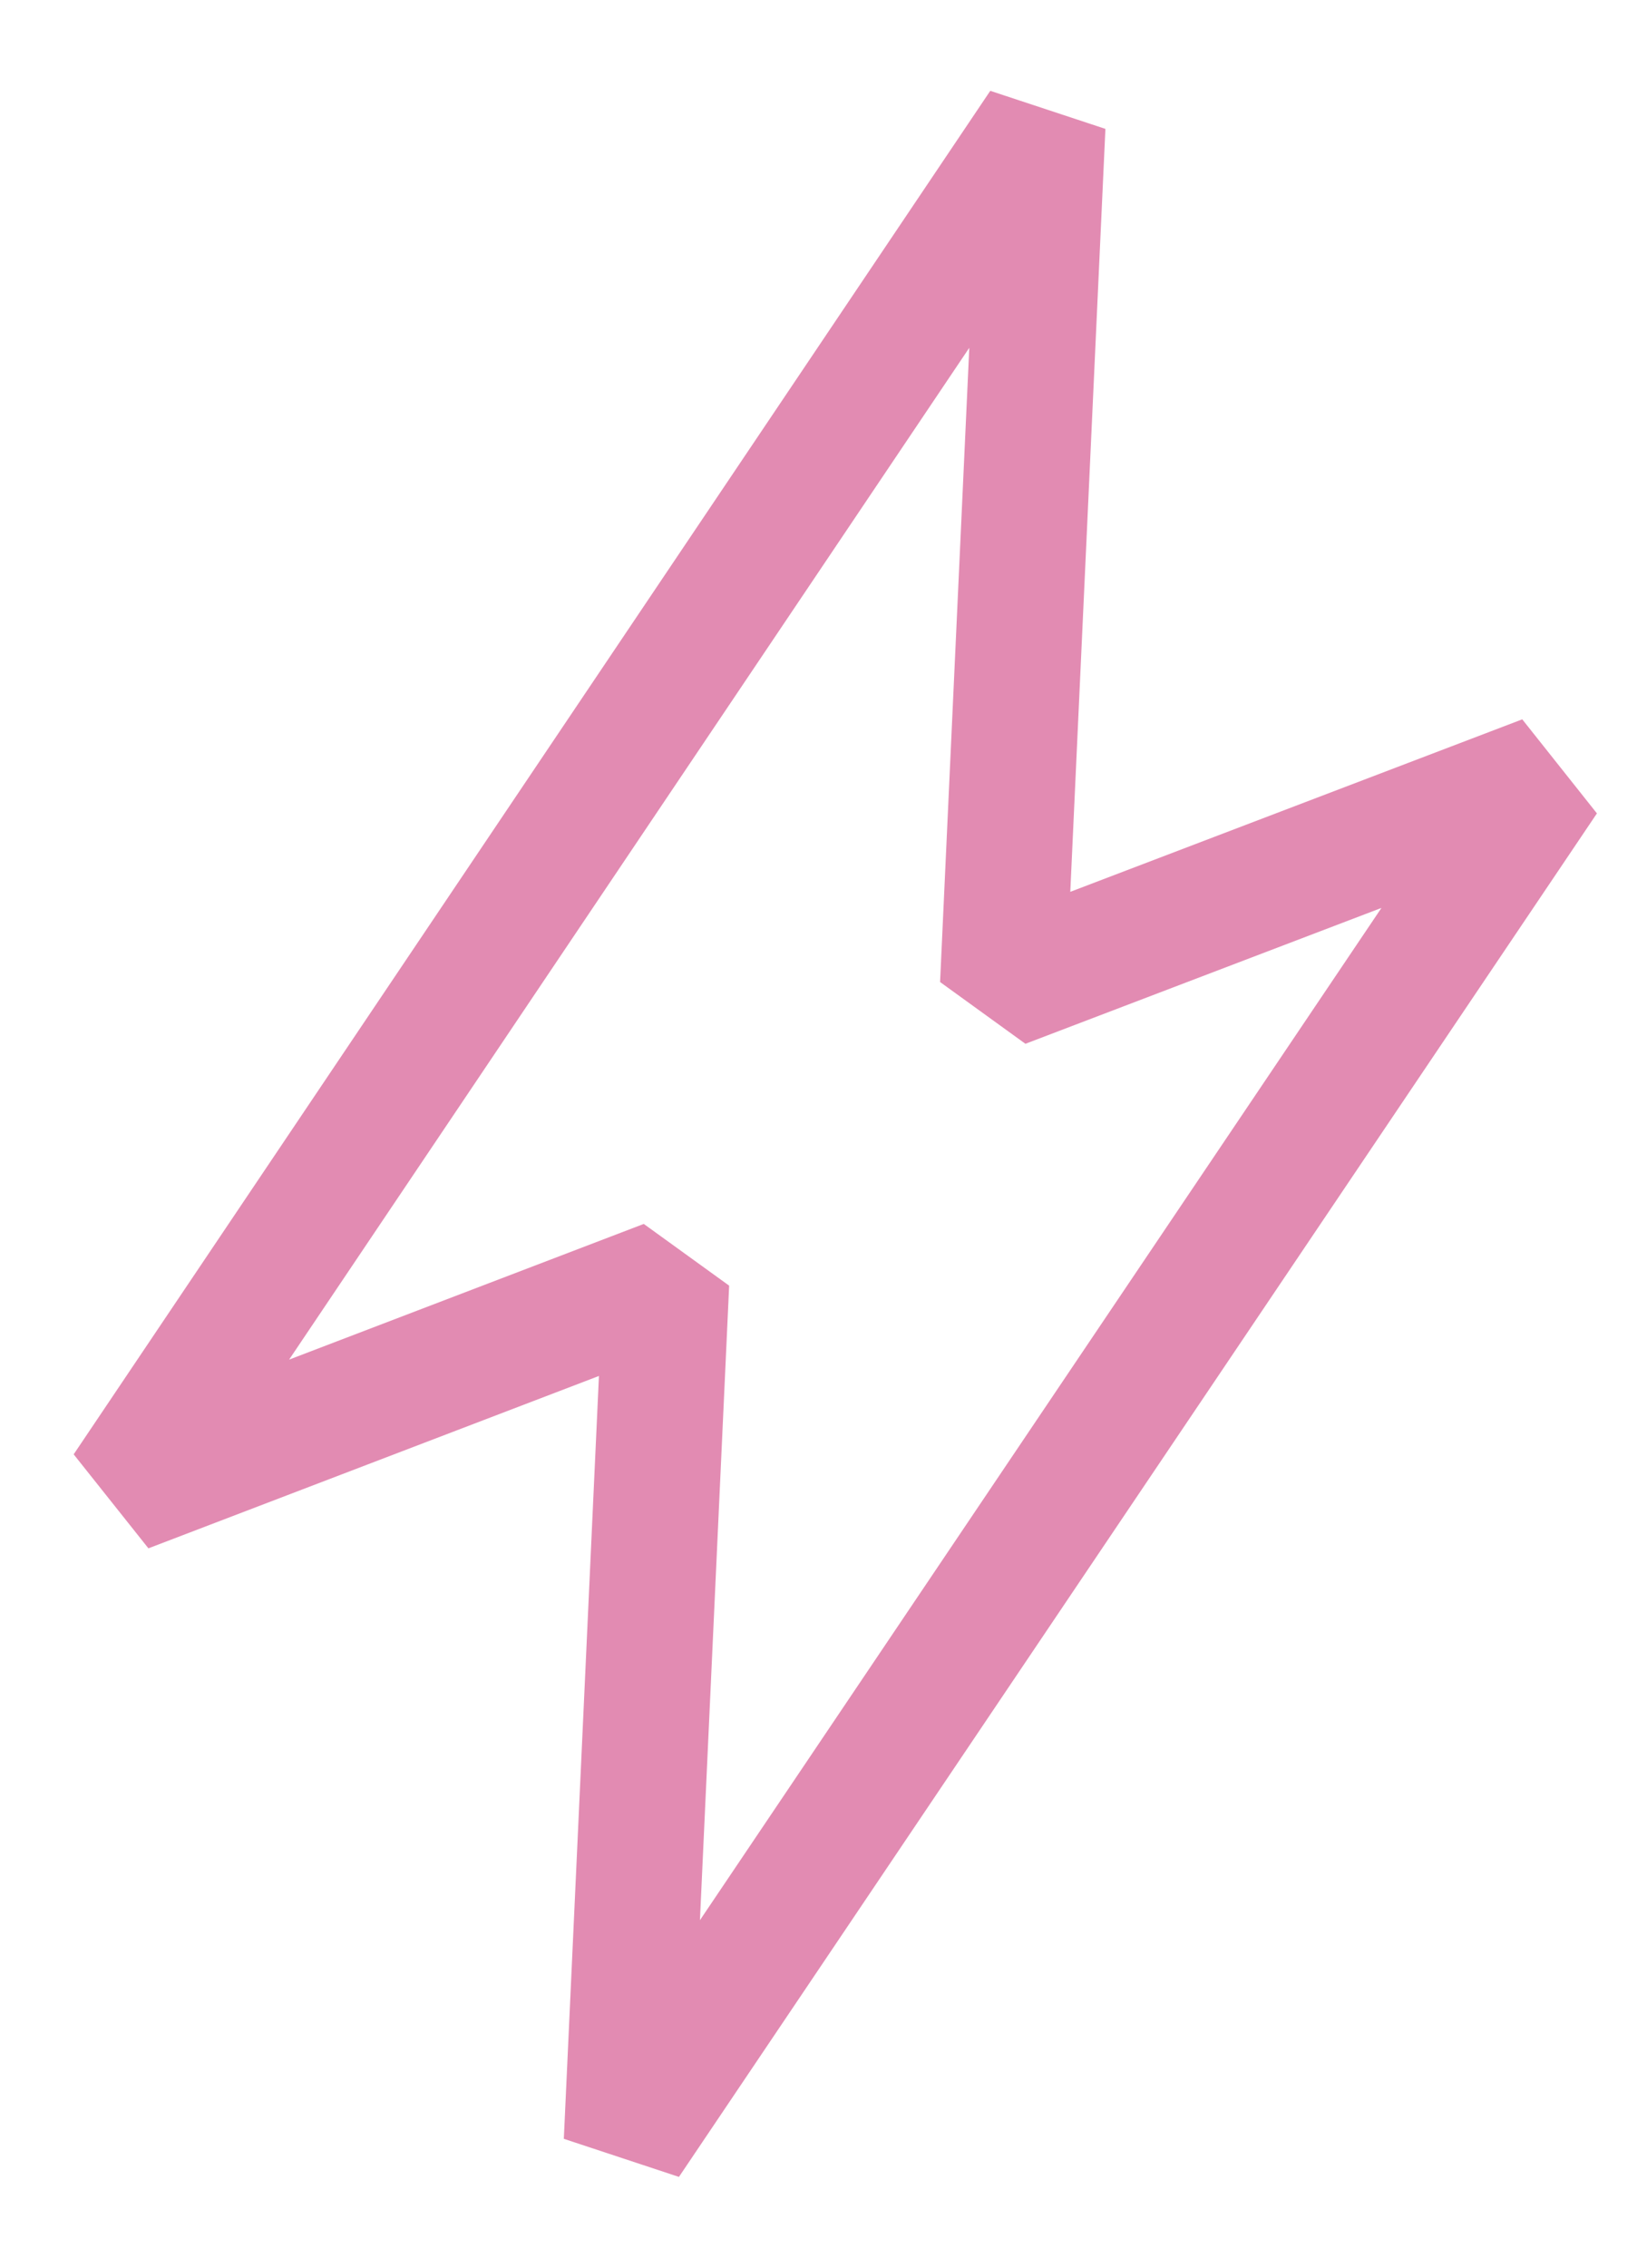 <svg width="13" height="18" viewBox="0 0 13 18" fill="none" xmlns="http://www.w3.org/2000/svg">
<path d="M8.279 1L1 11.823L5.291 10.182L4.977 17L12.267 6.177L7.965 7.818L8.279 1Z" stroke="#E28BB2" stroke-linecap="square" stroke-linejoin="bevel"/>
</svg>
